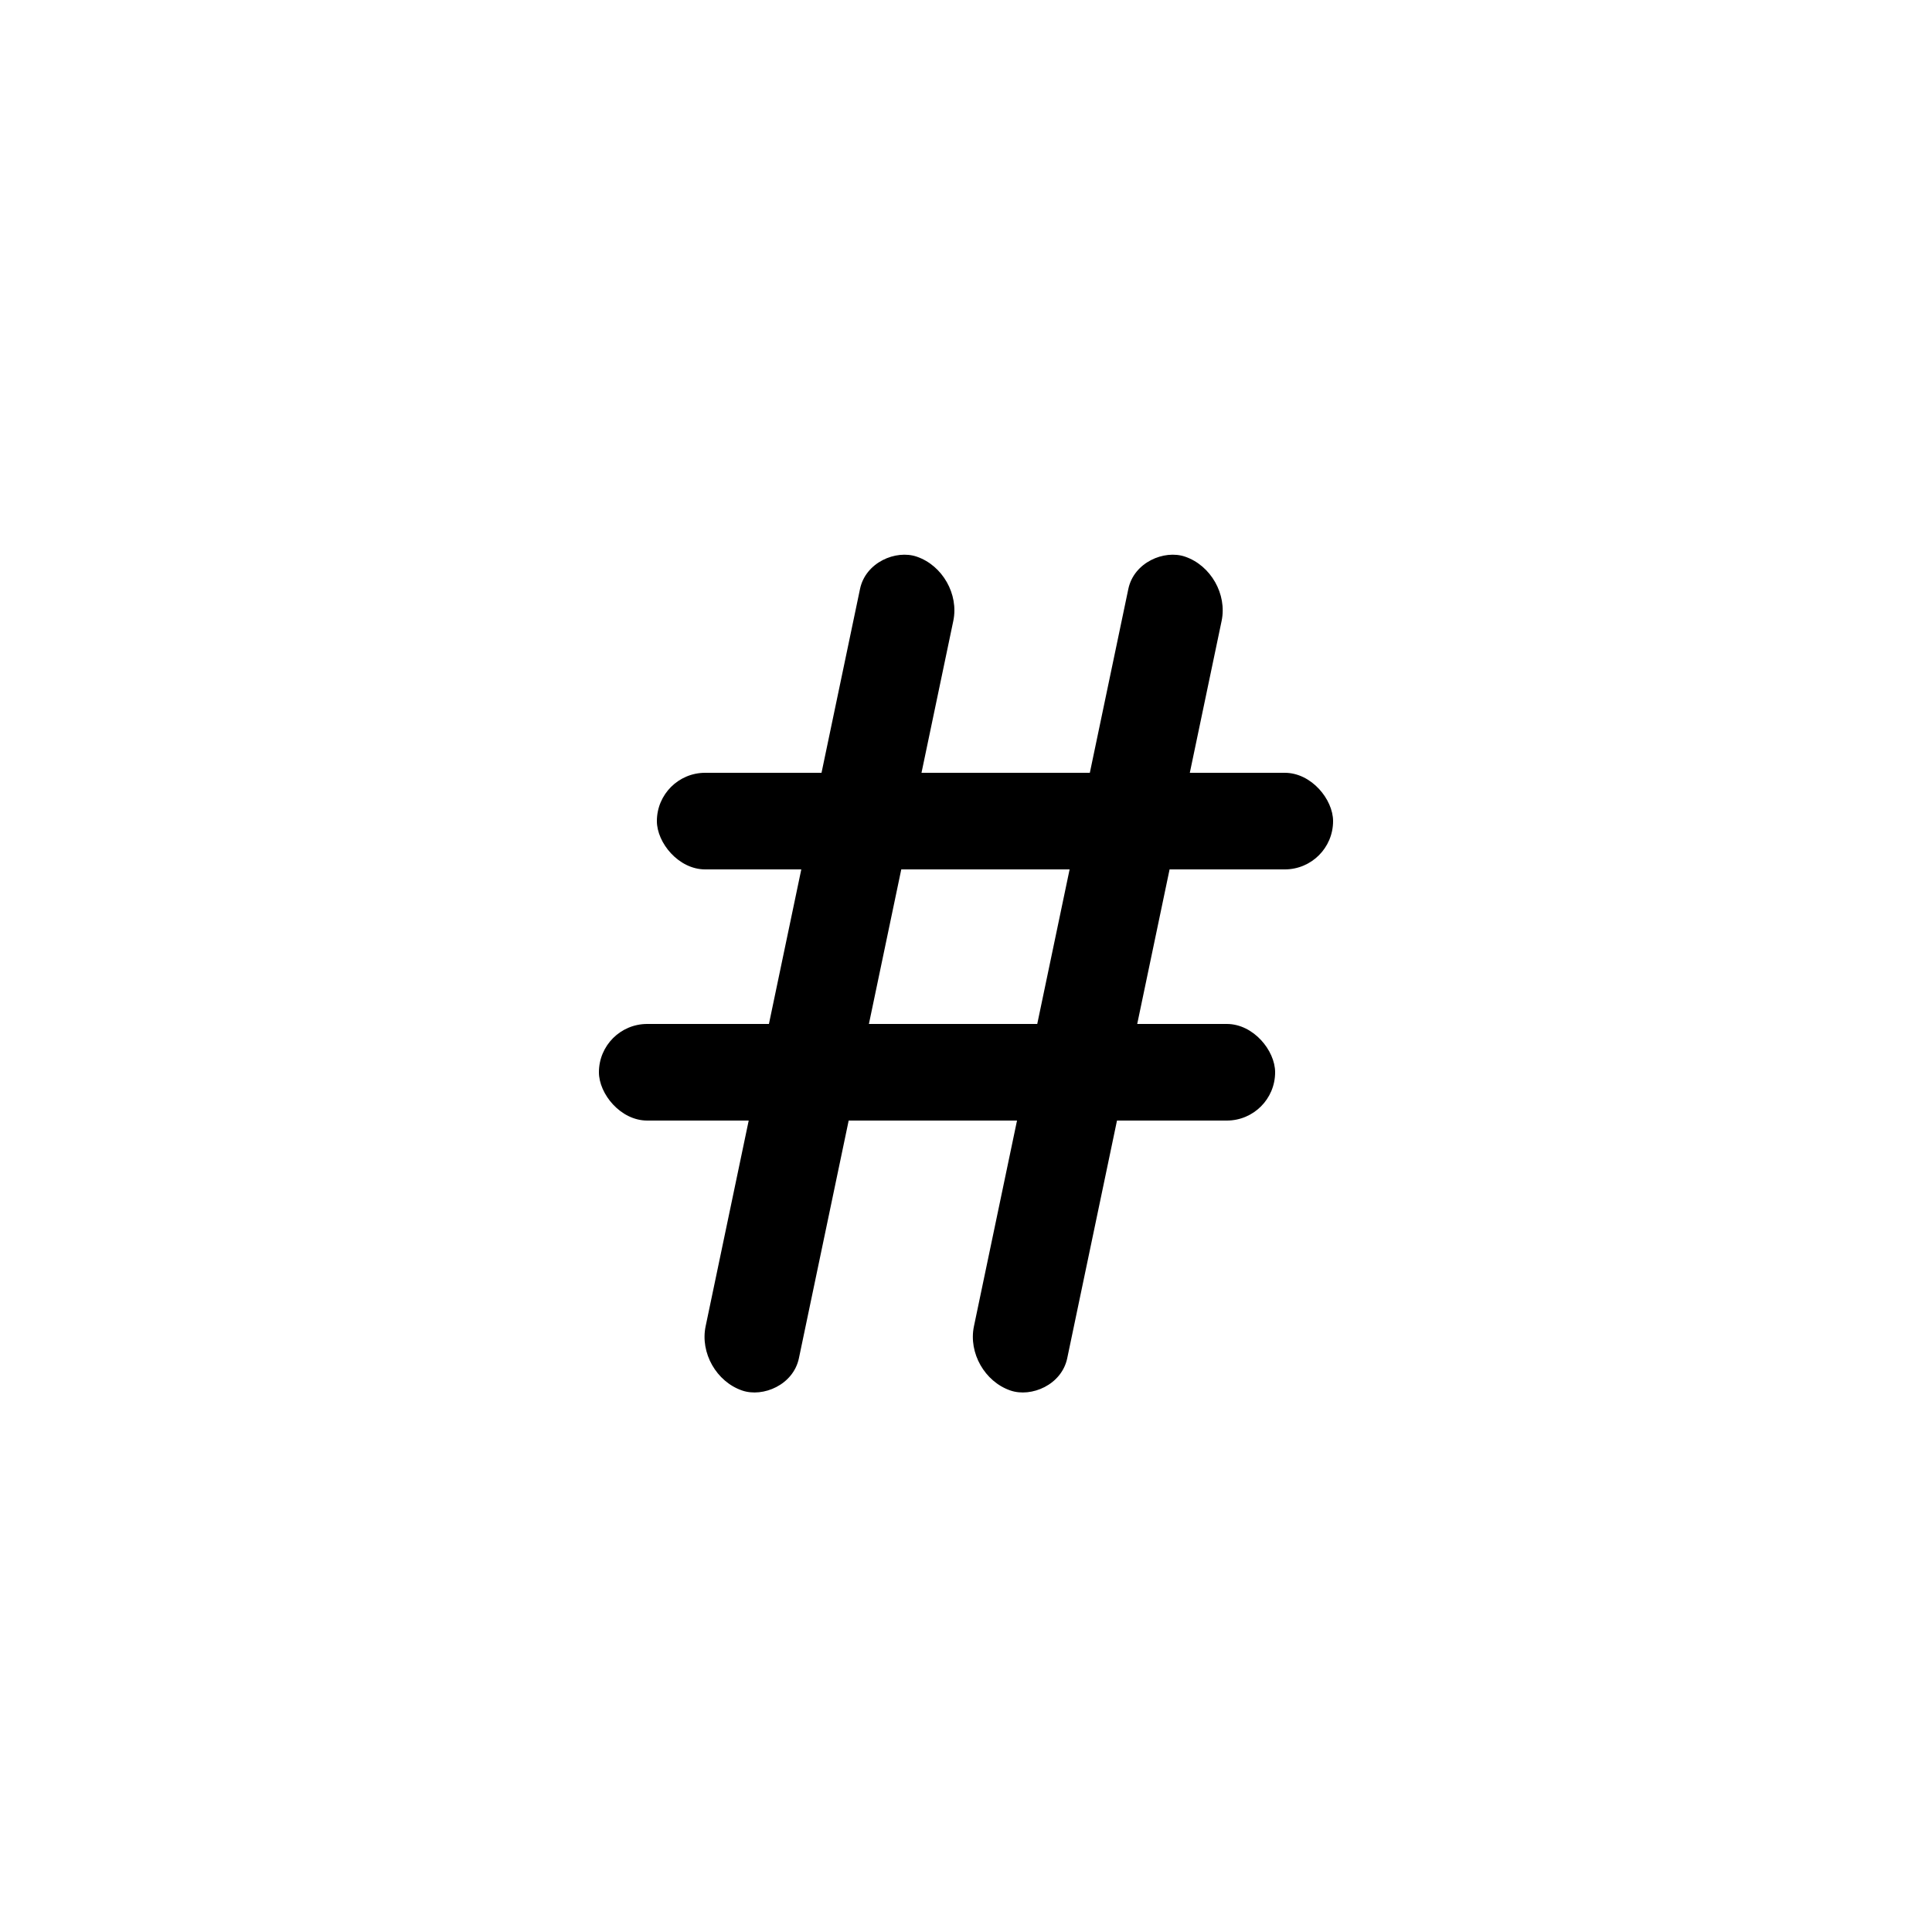 <svg width="100" height="100" viewBox="0 0 100 100" fill="none" xmlns="http://www.w3.org/2000/svg">
<rect x="34" y="40" width="35" height="5" rx="2.5" fill="black"/>
<rect width="44.086" height="5.104" rx="2.552" transform="matrix(0.205 -0.979 0.946 0.324 36 71.146)" fill="black"/>
<rect x="31" y="53" width="35" height="5" rx="2.5" fill="black"/>
<rect width="44.086" height="5.104" rx="2.552" transform="matrix(0.205 -0.979 0.946 0.324 49.888 71.146)" fill="black"/>
</svg>
